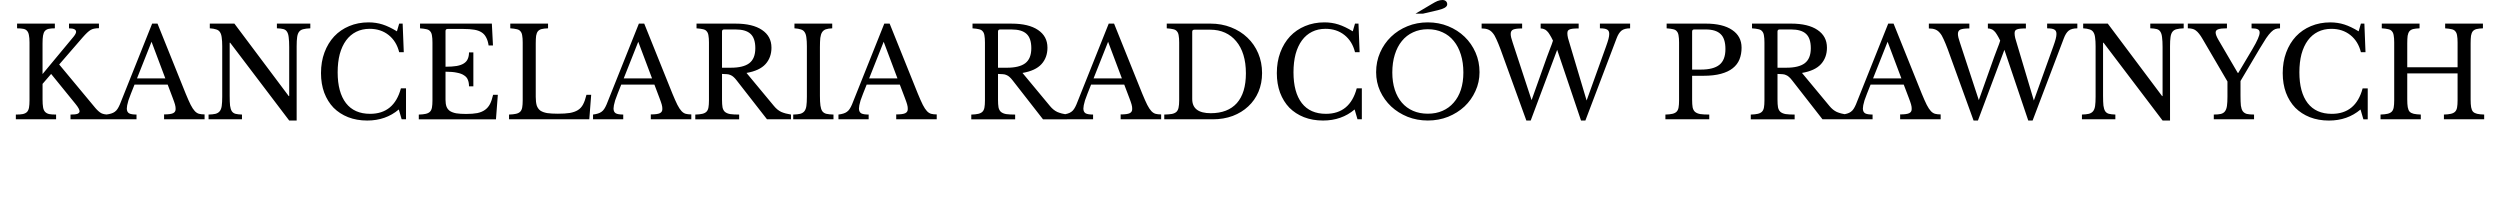 <?xml version="1.0" encoding="UTF-8" standalone="no"?>

<svg width="174mm" height="15mm" viewBox="0 0 174 15" version="1.1" id="svg1" xmlns="http://www.w3.org/2000/svg" xmlns:svg="http://www.w3.org/2000/svg">
  <defs id="defs1" />
  <g id="layer1">
    <path d="m 2.962,6.927 q 0,0.329 0.035,0.536 0.035,0.208 0.138,0.32 0.104,0.112 0.285,0.156 0.182,0.035 0.484,0.035 v 0.329 H 1.103 v -0.329 q 0.303,0 0.484,-0.035 0.19,-0.043 0.294,-0.147 0.104,-0.112 0.138,-0.303 0.035,-0.199 0.035,-0.502 v -4.03 q 0,-0.329 -0.043,-0.519 Q 1.976,2.24 1.873,2.136 1.778,2.032 1.613,2.006 1.449,1.972 1.189,1.972 V 1.643 h 2.629 v 0.329 q -0.259,0 -0.424,0.035 -0.164,0.035 -0.268,0.147 -0.095,0.112 -0.13,0.32 -0.035,0.199 -0.035,0.545 v 2.136 l 2.162,-2.603 q 0.173,-0.216 0.173,-0.337 0,-0.242 -0.493,-0.242 V 1.643 h 2.084 v 0.32 q -0.173,0 -0.303,0.026 -0.13,0.017 -0.259,0.086 -0.121,0.069 -0.259,0.199 -0.138,0.13 -0.32,0.337 l -1.626,1.877 2.525,3.036 q 0.216,0.251 0.406,0.355 0.19,0.095 0.51,0.095 v 0.329 H 4.908 v -0.329 q 0.337,0 0.484,-0.052 0.147,-0.06 0.147,-0.182 0,-0.069 -0.069,-0.199 -0.069,-0.13 -0.225,-0.32 L 3.559,5.146 2.962,5.838 Z m 8.709,-1.038 H 9.362 q -0.147,0.355 -0.251,0.631 -0.104,0.268 -0.173,0.467 -0.061,0.199 -0.086,0.337 -0.026,0.138 -0.026,0.225 0,0.242 0.156,0.337 0.156,0.086 0.519,0.086 v 0.329 H 7.399 v -0.329 q 0.199,-0.026 0.337,-0.069 0.147,-0.043 0.251,-0.121 0.112,-0.078 0.19,-0.199 0.086,-0.13 0.164,-0.311 l 2.249,-5.63 h 0.372 l 1.963,4.878 q 0.199,0.484 0.346,0.778 0.147,0.285 0.285,0.432 0.138,0.147 0.294,0.19 0.164,0.043 0.389,0.043 v 0.337 h -2.819 v -0.337 q 0.458,0 0.631,-0.086 0.173,-0.086 0.173,-0.285 0,-0.086 -0.009,-0.156 -0.009,-0.078 -0.035,-0.164 -0.017,-0.086 -0.061,-0.19 -0.035,-0.112 -0.095,-0.259 z M 9.535,5.457 h 1.972 l -0.96,-2.551 z m 10.594,2.932 -4.108,-5.414 h -0.035 v 3.693 q 0,0.432 0.026,0.683 0.035,0.251 0.121,0.389 0.095,0.138 0.259,0.182 0.173,0.043 0.45,0.052 v 0.329 h -2.326 v -0.329 q 0.303,-0.009 0.484,-0.052 0.19,-0.052 0.294,-0.182 0.104,-0.13 0.138,-0.363 0.035,-0.242 0.035,-0.649 v -3.511 q 0,-0.363 -0.035,-0.597 -0.026,-0.242 -0.121,-0.381 -0.086,-0.138 -0.259,-0.19 -0.173,-0.06 -0.45,-0.078 V 1.643 h 1.712 l 3.779,5.042 h 0.035 v -3.408 q 0,-0.424 -0.035,-0.675 -0.026,-0.259 -0.121,-0.398 -0.086,-0.138 -0.259,-0.182 -0.164,-0.043 -0.441,-0.052 V 1.643 h 2.326 v 0.329 q -0.303,0.009 -0.493,0.061 -0.182,0.043 -0.285,0.173 -0.104,0.13 -0.138,0.372 -0.035,0.242 -0.035,0.64 v 5.172 z m 7.654,-6.746 h 0.242 l 0.078,1.989 h -0.32 q -0.19,-0.761 -0.735,-1.194 -0.545,-0.432 -1.315,-0.432 -0.528,0 -0.943,0.208 -0.415,0.208 -0.701,0.597 -0.285,0.389 -0.441,0.951 -0.147,0.562 -0.147,1.271 0,1.392 0.579,2.145 0.579,0.744 1.678,0.744 1.669,0 2.145,-1.773 h 0.355 v 2.153 h -0.303 l -0.199,-0.683 q -0.908,0.77 -2.197,0.77 -0.735,0 -1.332,-0.234 -0.588,-0.234 -1.012,-0.657 -0.415,-0.432 -0.649,-1.046 -0.225,-0.614 -0.225,-1.366 0,-0.787 0.242,-1.436 0.242,-0.649 0.675,-1.116 0.441,-0.467 1.046,-0.718 0.614,-0.259 1.349,-0.259 0.519,0 0.977,0.147 0.458,0.147 0.995,0.476 z m 3.226,3.001 q 0.467,0 0.778,-0.052 0.32,-0.06 0.502,-0.182 0.19,-0.121 0.268,-0.311 0.086,-0.19 0.086,-0.45 h 0.303 v 2.361 h -0.303 q 0,-0.259 -0.078,-0.45 -0.069,-0.19 -0.259,-0.311 -0.182,-0.13 -0.502,-0.19 -0.311,-0.069 -0.796,-0.069 v 1.955 q 0,0.285 0.069,0.476 0.069,0.182 0.234,0.303 0.173,0.112 0.45,0.164 0.277,0.043 0.683,0.043 0.458,0 0.778,-0.06 0.32,-0.069 0.536,-0.225 0.216,-0.156 0.346,-0.406 0.13,-0.259 0.216,-0.64 h 0.329 l -0.13,1.704 h -5.371 v -0.329 q 0.303,-0.009 0.484,-0.052 0.19,-0.043 0.294,-0.147 0.104,-0.104 0.138,-0.294 0.035,-0.19 0.035,-0.493 v -4.03 q 0,-0.303 -0.035,-0.484 -0.026,-0.19 -0.121,-0.294 -0.086,-0.112 -0.259,-0.147 -0.173,-0.043 -0.45,-0.061 v -0.329 h 4.999 l 0.078,1.522 h -0.303 q -0.052,-0.346 -0.173,-0.562 -0.112,-0.225 -0.32,-0.355 -0.199,-0.13 -0.51,-0.182 -0.311,-0.052 -0.752,-0.052 h -1.098 q -0.147,0 -0.147,0.147 z m 10.006,3.658 H 35.429 v -0.329 q 0.303,-0.009 0.484,-0.052 0.19,-0.043 0.294,-0.147 0.104,-0.104 0.138,-0.294 0.035,-0.19 0.035,-0.493 v -4.03 q 0,-0.303 -0.035,-0.484 -0.026,-0.19 -0.121,-0.294 -0.086,-0.112 -0.259,-0.147 -0.173,-0.043 -0.45,-0.061 v -0.329 h 2.629 v 0.329 q -0.277,0.009 -0.45,0.052 -0.164,0.043 -0.259,0.156 -0.086,0.112 -0.121,0.311 -0.026,0.199 -0.026,0.528 v 3.728 q 0,0.363 0.069,0.597 0.078,0.225 0.251,0.355 0.182,0.121 0.476,0.173 0.294,0.043 0.744,0.043 0.493,0 0.83,-0.052 0.337,-0.06 0.562,-0.199 0.234,-0.147 0.363,-0.398 0.138,-0.259 0.234,-0.666 h 0.329 z m 4.532,-2.413 h -2.309 q -0.147,0.355 -0.251,0.631 -0.104,0.268 -0.173,0.467 -0.061,0.199 -0.086,0.337 -0.026,0.138 -0.026,0.225 0,0.242 0.156,0.337 0.156,0.086 0.519,0.086 v 0.329 h -2.102 v -0.329 q 0.199,-0.026 0.337,-0.069 0.147,-0.043 0.251,-0.121 0.112,-0.078 0.19,-0.199 0.086,-0.13 0.164,-0.311 l 2.249,-5.63 h 0.372 l 1.963,4.878 q 0.199,0.484 0.346,0.778 0.147,0.285 0.285,0.432 0.138,0.147 0.294,0.19 0.164,0.043 0.389,0.043 v 0.337 h -2.819 v -0.337 q 0.458,0 0.631,-0.086 0.173,-0.086 0.173,-0.285 0,-0.086 -0.009,-0.156 -0.009,-0.078 -0.035,-0.164 -0.017,-0.086 -0.061,-0.19 -0.035,-0.112 -0.095,-0.259 z m -2.136,-0.432 h 1.972 l -0.96,-2.551 z m 10.283,-2.145 q 0,0.692 -0.415,1.15 -0.415,0.458 -1.323,0.614 l 1.911,2.301 q 0.234,0.285 0.51,0.415 0.285,0.121 0.675,0.182 v 0.329 h -1.669 l -2.119,-2.716 q -0.112,-0.147 -0.216,-0.234 -0.095,-0.086 -0.208,-0.13 -0.104,-0.052 -0.251,-0.06 -0.138,-0.017 -0.337,-0.017 v 1.799 q 0,0.32 0.035,0.528 0.043,0.199 0.164,0.311 0.13,0.112 0.363,0.156 0.242,0.035 0.631,0.035 v 0.329 h -3.053 v -0.329 q 0.303,-0.009 0.484,-0.052 0.19,-0.043 0.294,-0.147 0.104,-0.104 0.138,-0.294 0.035,-0.19 0.035,-0.493 v -4.03 q 0,-0.303 -0.035,-0.484 -0.026,-0.19 -0.121,-0.294 -0.086,-0.112 -0.259,-0.147 -0.173,-0.043 -0.45,-0.061 v -0.329 h 2.716 q 1.193,0 1.842,0.441 0.657,0.441 0.657,1.228 z m -3.442,1.401 h 0.614 q 0.865,0 1.28,-0.311 0.424,-0.32 0.424,-1.046 0,-0.701 -0.337,-1.003 -0.329,-0.303 -1.038,-0.303 h -0.796 q -0.147,0 -0.147,0.147 z m 6.815,1.955 q 0,0.432 0.035,0.683 0.035,0.251 0.13,0.389 0.104,0.138 0.285,0.182 0.19,0.043 0.493,0.052 v 0.329 h -2.802 v -0.329 q 0.303,-0.009 0.484,-0.052 0.19,-0.052 0.294,-0.182 0.104,-0.13 0.138,-0.363 0.035,-0.242 0.035,-0.649 v -3.511 q 0,-0.363 -0.035,-0.597 -0.026,-0.242 -0.121,-0.381 -0.086,-0.138 -0.259,-0.19 -0.173,-0.06 -0.45,-0.078 V 1.643 h 2.629 v 0.329 q -0.277,0.009 -0.45,0.069 -0.164,0.06 -0.259,0.208 -0.086,0.138 -0.121,0.389 -0.026,0.251 -0.026,0.64 z m 5.561,-0.778 h -2.309 q -0.147,0.355 -0.251,0.631 -0.104,0.268 -0.173,0.467 -0.061,0.199 -0.086,0.337 -0.026,0.138 -0.026,0.225 0,0.242 0.156,0.337 0.156,0.086 0.519,0.086 v 0.329 h -2.102 v -0.329 q 0.199,-0.026 0.337,-0.069 0.147,-0.043 0.251,-0.121 0.112,-0.078 0.19,-0.199 0.086,-0.13 0.164,-0.311 L 61.547,1.643 h 0.372 l 1.963,4.878 q 0.199,0.484 0.346,0.778 0.147,0.285 0.285,0.432 0.138,0.147 0.294,0.19 0.164,0.043 0.389,0.043 v 0.337 h -2.819 v -0.337 q 0.458,0 0.631,-0.086 0.173,-0.086 0.173,-0.285 0,-0.086 -0.008,-0.156 -0.008,-0.078 -0.035,-0.164 -0.017,-0.086 -0.06,-0.19 -0.035,-0.112 -0.095,-0.259 z m -2.136,-0.432 h 1.972 L 61.504,2.906 Z m 12.411,-2.145 q 0,0.692 -0.415,1.15 -0.415,0.458 -1.323,0.614 l 1.911,2.301 q 0.234,0.285 0.51,0.415 0.285,0.121 0.675,0.182 v 0.329 h -1.669 l -2.119,-2.716 q -0.112,-0.147 -0.216,-0.234 -0.095,-0.086 -0.208,-0.13 -0.104,-0.052 -0.251,-0.06 -0.138,-0.017 -0.337,-0.017 v 1.799 q 0,0.32 0.035,0.528 0.043,0.199 0.164,0.311 0.13,0.112 0.363,0.156 0.242,0.035 0.631,0.035 v 0.329 h -3.053 v -0.329 q 0.303,-0.009 0.484,-0.052 0.19,-0.043 0.294,-0.147 0.104,-0.104 0.138,-0.294 0.035,-0.19 0.035,-0.493 v -4.03 q 0,-0.303 -0.035,-0.484 -0.026,-0.19 -0.121,-0.294 -0.086,-0.112 -0.259,-0.147 -0.173,-0.043 -0.45,-0.061 v -0.329 h 2.716 q 1.193,0 1.842,0.441 0.657,0.441 0.657,1.228 z m -3.442,1.401 h 0.614 q 0.865,0 1.28,-0.311 0.424,-0.32 0.424,-1.046 0,-0.701 -0.337,-1.003 -0.329,-0.303 -1.038,-0.303 h -0.796 q -0.147,0 -0.147,0.147 z m 8.787,1.176 h -2.309 q -0.147,0.355 -0.251,0.631 -0.104,0.268 -0.173,0.467 -0.06,0.199 -0.086,0.337 -0.026,0.138 -0.026,0.225 0,0.242 0.156,0.337 0.156,0.086 0.519,0.086 v 0.329 h -2.102 v -0.329 q 0.199,-0.026 0.337,-0.069 0.147,-0.043 0.251,-0.121 0.112,-0.078 0.19,-0.199 0.086,-0.13 0.164,-0.311 l 2.249,-5.63 h 0.372 l 1.963,4.878 q 0.199,0.484 0.346,0.778 0.147,0.285 0.285,0.432 0.138,0.147 0.294,0.19 0.164,0.043 0.389,0.043 v 0.337 h -2.819 v -0.337 q 0.458,0 0.631,-0.086 0.173,-0.086 0.173,-0.285 0,-0.086 -0.008,-0.156 -0.008,-0.078 -0.035,-0.164 -0.017,-0.086 -0.06,-0.19 -0.035,-0.112 -0.095,-0.259 z m -2.136,-0.432 h 1.972 l -0.96,-2.551 z m 4.921,2.845 v -0.329 q 0.329,-0.009 0.528,-0.043 0.208,-0.043 0.32,-0.147 0.112,-0.112 0.147,-0.294 0.043,-0.19 0.043,-0.502 v -4.03 q 0,-0.303 -0.035,-0.484 -0.026,-0.19 -0.121,-0.294 -0.086,-0.112 -0.259,-0.147 -0.173,-0.043 -0.45,-0.061 V 1.643 h 3.036 q 0.778,0 1.436,0.259 0.666,0.259 1.142,0.718 0.484,0.458 0.752,1.09 0.268,0.631 0.268,1.375 0,0.709 -0.251,1.306 -0.251,0.588 -0.709,1.012 -0.45,0.424 -1.081,0.666 -0.631,0.234 -1.384,0.234 z m 2.093,-6.236 q -0.147,0 -0.147,0.147 v 4.679 q 0,0.986 1.289,0.986 1.185,0 1.816,-0.701 0.631,-0.709 0.631,-2.076 0,-0.718 -0.173,-1.28 -0.173,-0.562 -0.502,-0.951 -0.32,-0.389 -0.778,-0.597 -0.458,-0.208 -1.038,-0.208 z m 11.183,-0.424 h 0.242 l 0.078,1.989 h -0.32 q -0.19,-0.761 -0.735,-1.194 -0.545,-0.432 -1.315,-0.432 -0.528,0 -0.943,0.208 -0.415,0.208 -0.701,0.597 -0.285,0.389 -0.441,0.951 -0.147,0.562 -0.147,1.271 0,1.392 0.579,2.145 0.579,0.744 1.678,0.744 1.669,0 2.145,-1.773 h 0.355 v 2.153 h -0.303 l -0.199,-0.683 q -0.908,0.77 -2.197,0.77 -0.735,0 -1.332,-0.234 -0.588,-0.234 -1.012,-0.657 -0.415,-0.432 -0.649,-1.046 -0.225,-0.614 -0.225,-1.366 0,-0.787 0.242,-1.436 0.242,-0.649 0.675,-1.116 0.441,-0.467 1.046,-0.718 0.614,-0.259 1.349,-0.259 0.519,0 0.977,0.147 0.458,0.147 0.995,0.476 z m 5.068,-0.086 q 0.761,0 1.418,0.268 0.657,0.268 1.142,0.735 0.484,0.467 0.761,1.098 0.277,0.631 0.277,1.366 0,0.701 -0.285,1.315 -0.277,0.614 -0.761,1.072 -0.484,0.45 -1.142,0.718 -0.657,0.259 -1.41,0.259 -0.752,0 -1.41,-0.259 -0.657,-0.268 -1.142,-0.718 -0.484,-0.458 -0.77,-1.072 -0.277,-0.614 -0.277,-1.315 0,-0.735 0.277,-1.366 0.277,-0.631 0.761,-1.098 0.484,-0.467 1.142,-0.735 0.657,-0.268 1.418,-0.268 z m 0,6.357 q 0.571,0 1.021,-0.199 0.458,-0.199 0.778,-0.571 0.329,-0.372 0.502,-0.899 0.173,-0.536 0.173,-1.194 0,-0.692 -0.173,-1.245 -0.173,-0.562 -0.493,-0.951 -0.32,-0.398 -0.778,-0.605 -0.458,-0.216 -1.029,-0.216 -0.571,0 -1.029,0.216 -0.458,0.208 -0.778,0.605 -0.32,0.389 -0.493,0.951 -0.173,0.553 -0.173,1.245 0,0.657 0.173,1.194 0.173,0.528 0.493,0.899 0.32,0.372 0.778,0.571 0.458,0.199 1.029,0.199 z M 98.52,0.951 99.644,0.285 Q 99.886,0.138 100.051,0.069 100.224,0 100.397,0 q 0.147,0 0.234,0.078 0.095,0.078 0.095,0.225 0,0.138 -0.182,0.242 -0.173,0.095 -0.467,0.164 l -1.038,0.242 z m 11.909,6.045 1.349,-3.753 q 0.121,-0.337 0.173,-0.536 0.052,-0.199 0.052,-0.346 0,-0.225 -0.147,-0.303 -0.138,-0.086 -0.502,-0.086 v -0.329 h 2.102 v 0.329 q -0.398,0 -0.605,0.164 -0.199,0.164 -0.337,0.536 l -2.171,5.717 h -0.303 l -1.661,-4.921 -1.842,4.921 h -0.303 l -1.799,-4.964 q -0.156,-0.415 -0.285,-0.692 -0.121,-0.285 -0.268,-0.45 -0.138,-0.164 -0.32,-0.234 -0.182,-0.069 -0.441,-0.069 V 1.643 h 2.819 v 0.337 q -0.441,0 -0.623,0.078 -0.173,0.078 -0.173,0.303 0,0.112 0.035,0.259 0.035,0.147 0.104,0.346 l 1.315,4.004 1.064,-2.992 q 0.121,-0.337 0.234,-0.623 0.121,-0.294 0.19,-0.528 -0.121,-0.251 -0.225,-0.415 -0.095,-0.164 -0.199,-0.259 -0.095,-0.095 -0.208,-0.13 -0.104,-0.043 -0.225,-0.043 V 1.643 h 2.646 v 0.337 q -0.251,0 -0.406,0.017 -0.156,0.017 -0.242,0.06 -0.078,0.035 -0.112,0.104 -0.026,0.069 -0.026,0.164 0,0.13 0.043,0.32 0.052,0.182 0.138,0.467 z m 10.785,-3.684 q 0,0.458 -0.147,0.822 -0.147,0.363 -0.467,0.614 -0.311,0.251 -0.822,0.389 -0.502,0.138 -1.228,0.138 h -0.778 v 1.669 q 0,0.32 0.035,0.528 0.043,0.199 0.164,0.311 0.13,0.112 0.363,0.156 0.242,0.035 0.631,0.035 v 0.329 H 115.912 v -0.329 q 0.303,-0.009 0.484,-0.052 0.19,-0.043 0.294,-0.147 0.104,-0.104 0.138,-0.294 0.035,-0.19 0.035,-0.493 v -4.03 q 0,-0.303 -0.035,-0.484 -0.026,-0.19 -0.121,-0.294 -0.086,-0.112 -0.259,-0.147 -0.173,-0.043 -0.45,-0.061 V 1.643 h 2.716 q 1.194,0 1.842,0.441 0.657,0.441 0.657,1.228 z m -3.442,1.531 h 0.614 q 0.865,0 1.28,-0.329 0.424,-0.337 0.424,-1.098 0,-0.735 -0.337,-1.046 -0.329,-0.32 -1.038,-0.32 h -0.796 q -0.147,0 -0.147,0.147 z m 9.384,-1.531 q 0,0.692 -0.415,1.15 -0.415,0.458 -1.323,0.614 l 1.911,2.301 q 0.234,0.285 0.51,0.415 0.285,0.121 0.675,0.182 v 0.329 h -1.669 l -2.119,-2.716 q -0.112,-0.147 -0.216,-0.234 -0.095,-0.086 -0.208,-0.13 -0.104,-0.052 -0.251,-0.06 -0.138,-0.017 -0.337,-0.017 v 1.799 q 0,0.32 0.035,0.528 0.043,0.199 0.164,0.311 0.13,0.112 0.363,0.156 0.242,0.035 0.631,0.035 v 0.329 h -3.053 v -0.329 q 0.303,-0.009 0.484,-0.052 0.19,-0.043 0.294,-0.147 0.104,-0.104 0.138,-0.294 0.035,-0.19 0.035,-0.493 v -4.03 q 0,-0.303 -0.035,-0.484 -0.026,-0.19 -0.121,-0.294 -0.086,-0.112 -0.259,-0.147 -0.173,-0.043 -0.45,-0.061 V 1.643 h 2.716 q 1.193,0 1.842,0.441 0.657,0.441 0.657,1.228 z m -3.442,1.401 h 0.614 q 0.865,0 1.28,-0.311 0.424,-0.32 0.424,-1.046 0,-0.701 -0.337,-1.003 -0.329,-0.303 -1.038,-0.303 h -0.796 q -0.147,0 -0.147,0.147 z m 8.787,1.176 h -2.309 q -0.147,0.355 -0.251,0.631 -0.104,0.268 -0.173,0.467 -0.06,0.199 -0.086,0.337 -0.026,0.138 -0.026,0.225 0,0.242 0.156,0.337 0.156,0.086 0.519,0.086 v 0.329 h -2.102 v -0.329 q 0.199,-0.026 0.337,-0.069 0.147,-0.043 0.251,-0.121 0.112,-0.078 0.19,-0.199 0.086,-0.13 0.164,-0.311 l 2.249,-5.63 h 0.372 l 1.963,4.878 q 0.199,0.484 0.346,0.778 0.147,0.285 0.285,0.432 0.138,0.147 0.294,0.19 0.164,0.043 0.389,0.043 v 0.337 h -2.819 v -0.337 q 0.458,0 0.631,-0.086 0.173,-0.086 0.173,-0.285 0,-0.086 -0.008,-0.156 -0.008,-0.078 -0.035,-0.164 -0.017,-0.086 -0.06,-0.19 -0.035,-0.112 -0.095,-0.259 z m -2.136,-0.432 h 1.972 l -0.96,-2.551 z m 11.191,1.539 1.349,-3.753 q 0.121,-0.337 0.173,-0.536 0.052,-0.199 0.052,-0.346 0,-0.225 -0.147,-0.303 -0.138,-0.086 -0.502,-0.086 v -0.329 h 2.102 v 0.329 q -0.398,0 -0.605,0.164 -0.199,0.164 -0.337,0.536 l -2.171,5.717 h -0.303 l -1.661,-4.921 -1.842,4.921 h -0.303 l -1.799,-4.964 q -0.156,-0.415 -0.285,-0.692 -0.121,-0.285 -0.268,-0.45 -0.138,-0.164 -0.32,-0.234 -0.182,-0.069 -0.441,-0.069 V 1.643 h 2.819 v 0.337 q -0.441,0 -0.623,0.078 -0.173,0.078 -0.173,0.303 0,0.112 0.035,0.259 0.035,0.147 0.104,0.346 l 1.315,4.004 1.064,-2.992 q 0.121,-0.337 0.234,-0.623 0.121,-0.294 0.19,-0.528 -0.121,-0.251 -0.225,-0.415 -0.095,-0.164 -0.199,-0.259 -0.095,-0.095 -0.208,-0.13 -0.104,-0.043 -0.225,-0.043 V 1.643 h 2.646 v 0.337 q -0.251,0 -0.406,0.017 -0.156,0.017 -0.242,0.06 -0.078,0.035 -0.112,0.104 -0.026,0.069 -0.026,0.164 0,0.13 0.043,0.32 0.052,0.182 0.138,0.467 z m 8.96,1.392 -4.108,-5.414 h -0.035 v 3.693 q 0,0.432 0.026,0.683 0.035,0.251 0.121,0.389 0.095,0.138 0.259,0.182 0.173,0.043 0.45,0.052 v 0.329 h -2.326 v -0.329 q 0.303,-0.009 0.484,-0.052 0.19,-0.052 0.294,-0.182 0.104,-0.13 0.138,-0.363 0.035,-0.242 0.035,-0.649 v -3.511 q 0,-0.363 -0.035,-0.597 -0.026,-0.242 -0.121,-0.381 -0.086,-0.138 -0.259,-0.19 -0.173,-0.06 -0.45,-0.078 V 1.643 h 1.712 l 3.779,5.042 h 0.035 v -3.408 q 0,-0.424 -0.035,-0.675 -0.026,-0.259 -0.121,-0.398 -0.086,-0.138 -0.259,-0.182 -0.164,-0.043 -0.441,-0.052 V 1.643 h 2.326 v 0.329 q -0.303,0.009 -0.493,0.061 -0.182,0.043 -0.285,0.173 -0.104,0.13 -0.138,0.372 -0.035,0.242 -0.035,0.64 v 5.172 z m 2.785,-5.673 q -0.13,-0.225 -0.242,-0.363 -0.112,-0.147 -0.234,-0.234 -0.112,-0.086 -0.242,-0.112 -0.13,-0.035 -0.311,-0.035 v -0.329 h 2.724 v 0.329 q -0.432,0 -0.614,0.069 -0.173,0.06 -0.173,0.225 0,0.182 0.199,0.519 l 1.341,2.292 h 0.035 l 0.977,-1.643 q 0.277,-0.467 0.389,-0.735 0.121,-0.268 0.121,-0.432 0,-0.164 -0.13,-0.225 -0.121,-0.069 -0.432,-0.069 V 1.643 h 1.981 v 0.329 q -0.182,0 -0.329,0.052 -0.138,0.052 -0.294,0.208 -0.156,0.156 -0.346,0.432 -0.182,0.277 -0.45,0.726 l -1.332,2.249 v 1.029 q 0,0.424 0.026,0.683 0.035,0.251 0.13,0.389 0.104,0.138 0.285,0.19 0.19,0.043 0.502,0.043 v 0.329 h -2.802 v -0.329 q 0.311,0 0.493,-0.043 0.19,-0.052 0.285,-0.182 0.104,-0.138 0.138,-0.381 0.035,-0.242 0.035,-0.64 v -1.055 z m 11.018,-1.072 h 0.242 l 0.078,1.989 h -0.32 q -0.19,-0.761 -0.735,-1.193 -0.545,-0.432 -1.315,-0.432 -0.528,0 -0.943,0.208 -0.415,0.208 -0.701,0.597 -0.285,0.389 -0.441,0.951 -0.147,0.562 -0.147,1.271 0,1.392 0.579,2.145 0.579,0.744 1.678,0.744 1.669,0 2.145,-1.773 h 0.355 v 2.153 h -0.303 l -0.199,-0.683 q -0.908,0.77 -2.197,0.77 -0.735,0 -1.332,-0.234 -0.588,-0.234 -1.012,-0.657 -0.415,-0.432 -0.649,-1.046 -0.225,-0.614 -0.225,-1.366 0,-0.787 0.242,-1.436 0.242,-0.649 0.675,-1.116 0.441,-0.467 1.046,-0.718 0.614,-0.259 1.349,-0.259 0.519,0 0.977,0.147 0.458,0.147 0.995,0.476 z m 7.637,5.284 q 0,0.329 0.035,0.536 0.035,0.199 0.13,0.311 0.104,0.104 0.285,0.147 0.19,0.043 0.493,0.052 v 0.329 h -2.802 v -0.329 q 0.303,-0.009 0.484,-0.052 0.19,-0.043 0.294,-0.147 0.104,-0.104 0.138,-0.294 0.035,-0.19 0.035,-0.493 v -1.877 h -3.503 v 1.816 q 0,0.329 0.035,0.536 0.035,0.199 0.13,0.311 0.104,0.104 0.285,0.147 0.19,0.043 0.493,0.052 v 0.329 h -2.802 v -0.329 q 0.303,-0.009 0.484,-0.052 0.19,-0.043 0.294,-0.147 0.104,-0.104 0.138,-0.294 0.035,-0.19 0.035,-0.493 v -4.03 q 0,-0.303 -0.035,-0.484 -0.026,-0.19 -0.121,-0.294 -0.086,-0.112 -0.259,-0.147 -0.173,-0.043 -0.45,-0.061 V 1.643 h 2.629 v 0.329 q -0.277,0.009 -0.45,0.052 -0.164,0.043 -0.259,0.156 -0.086,0.112 -0.121,0.311 -0.026,0.199 -0.026,0.528 v 1.661 h 3.503 v -1.721 q 0,-0.303 -0.035,-0.484 -0.026,-0.19 -0.121,-0.294 -0.086,-0.112 -0.259,-0.147 -0.173,-0.043 -0.45,-0.061 V 1.643 h 2.629 v 0.329 q -0.277,0.009 -0.45,0.052 -0.164,0.043 -0.259,0.156 -0.086,0.112 -0.121,0.311 -0.026,0.199 -0.026,0.528 z" id="text2" style="font-size:8.373px;font-family:'Libre Baskerville';-inkscape-font-specification:'Libre Baskerville';stroke:none;stroke-width:0.721" aria-label="KANCELARIA RADCÓW PRAWNYCH" />
  </g>
</svg>
